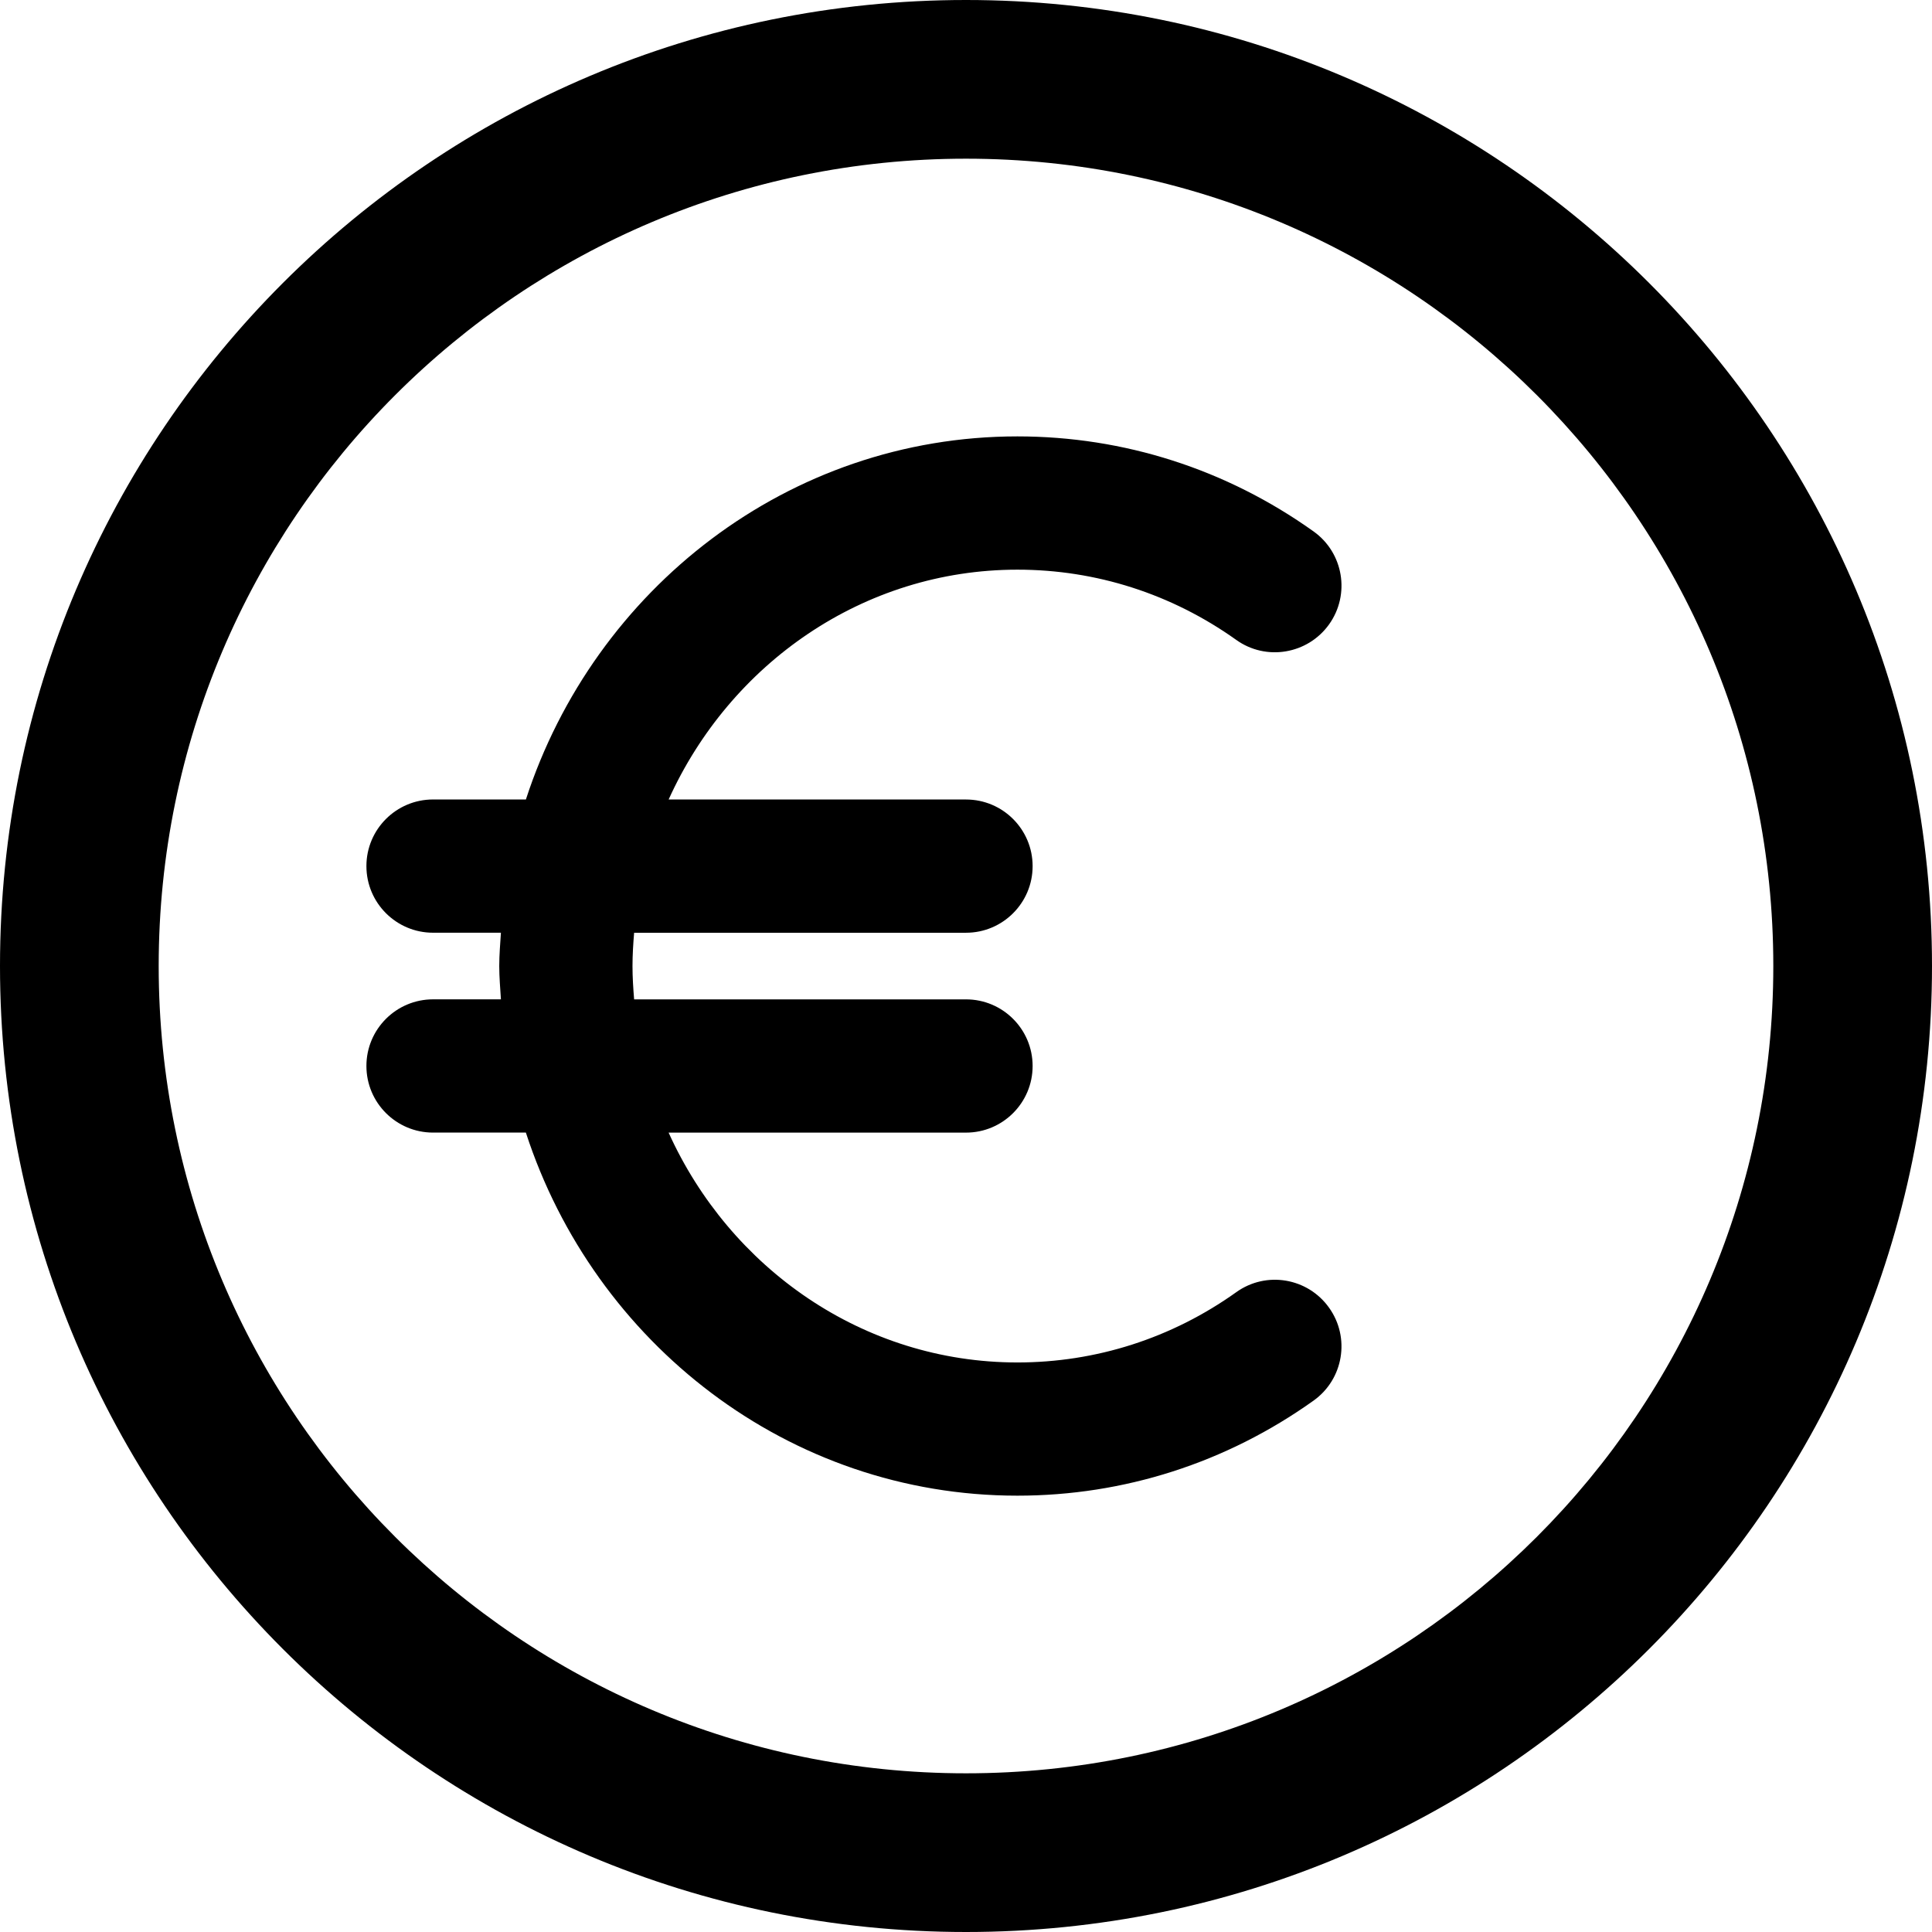<svg id="Capa_1" xmlns="http://www.w3.org/2000/svg" xmlns:xlink="http://www.w3.org/1999/xlink" width="394.4" height="394.4" viewBox="0 0 394.4 394.4" style="enable-background:new 0 0 394.4 394.4"
	><g><path d="M271.32 266.961c4.365 6.113 2.944 14.606-3.176 18.966-17.789 12.688-38.692 19.4-60.459 19.4-46.695.0-86.353-31.124-100.333-74.12H88.4c-7.507.0-13.6-6.093-13.6-13.6.0-7.508 6.093-13.601 13.6-13.601h13.858c-.136-2.258-.34-4.501-.34-6.8.0-2.298.197-4.542.34-6.8H88.4c-7.507.0-13.6-6.093-13.6-13.6s6.093-13.6 13.6-13.6h18.958c13.981-42.997 53.639-74.12 100.334-74.12 21.76.0 42.663 6.705 60.459 19.4 6.113 4.359 7.534 12.852 3.176 18.965-4.359 6.1-12.859 7.548-18.966 3.175-13.157-9.377-28.601-14.334-44.662-14.334-31.524.0-58.697 19.264-71.203 46.92H197.2c7.507.0 13.6 6.093 13.6 13.6.0 7.507-6.093 13.6-13.6 13.6h-67.749c-.184 2.251-.333 4.502-.333 6.8.0 2.299.149 4.549.333 6.8H197.2c7.507.0 13.6 6.093 13.6 13.601.0 7.507-6.093 13.6-13.6 13.6h-60.71c12.505 27.655 39.678 46.92 71.203 46.92 16.062.0 31.512-4.957 44.663-14.334C258.475 259.399 266.968 260.849 271.32 266.961zM394.4 197.2c0 108.909-88.291 197.2-197.2 197.2C88.292 394.4.0 306.109.0 197.2.0 88.292 88.292.0 197.2.0 306.109.0 394.4 88.292 394.4 197.2zM362.005 197.2c0-91.018-73.787-164.805-164.805-164.805-91.018.0-164.805 73.787-164.805 164.805.0 91.018 73.787 164.805 164.805 164.805C288.218 362.005 362.005 288.218 362.005 197.2z"/></g><g/><g/><g/><g/><g/><g/><g/><g/><g/><g/><g/><g/><g/><g/><g/></svg>
